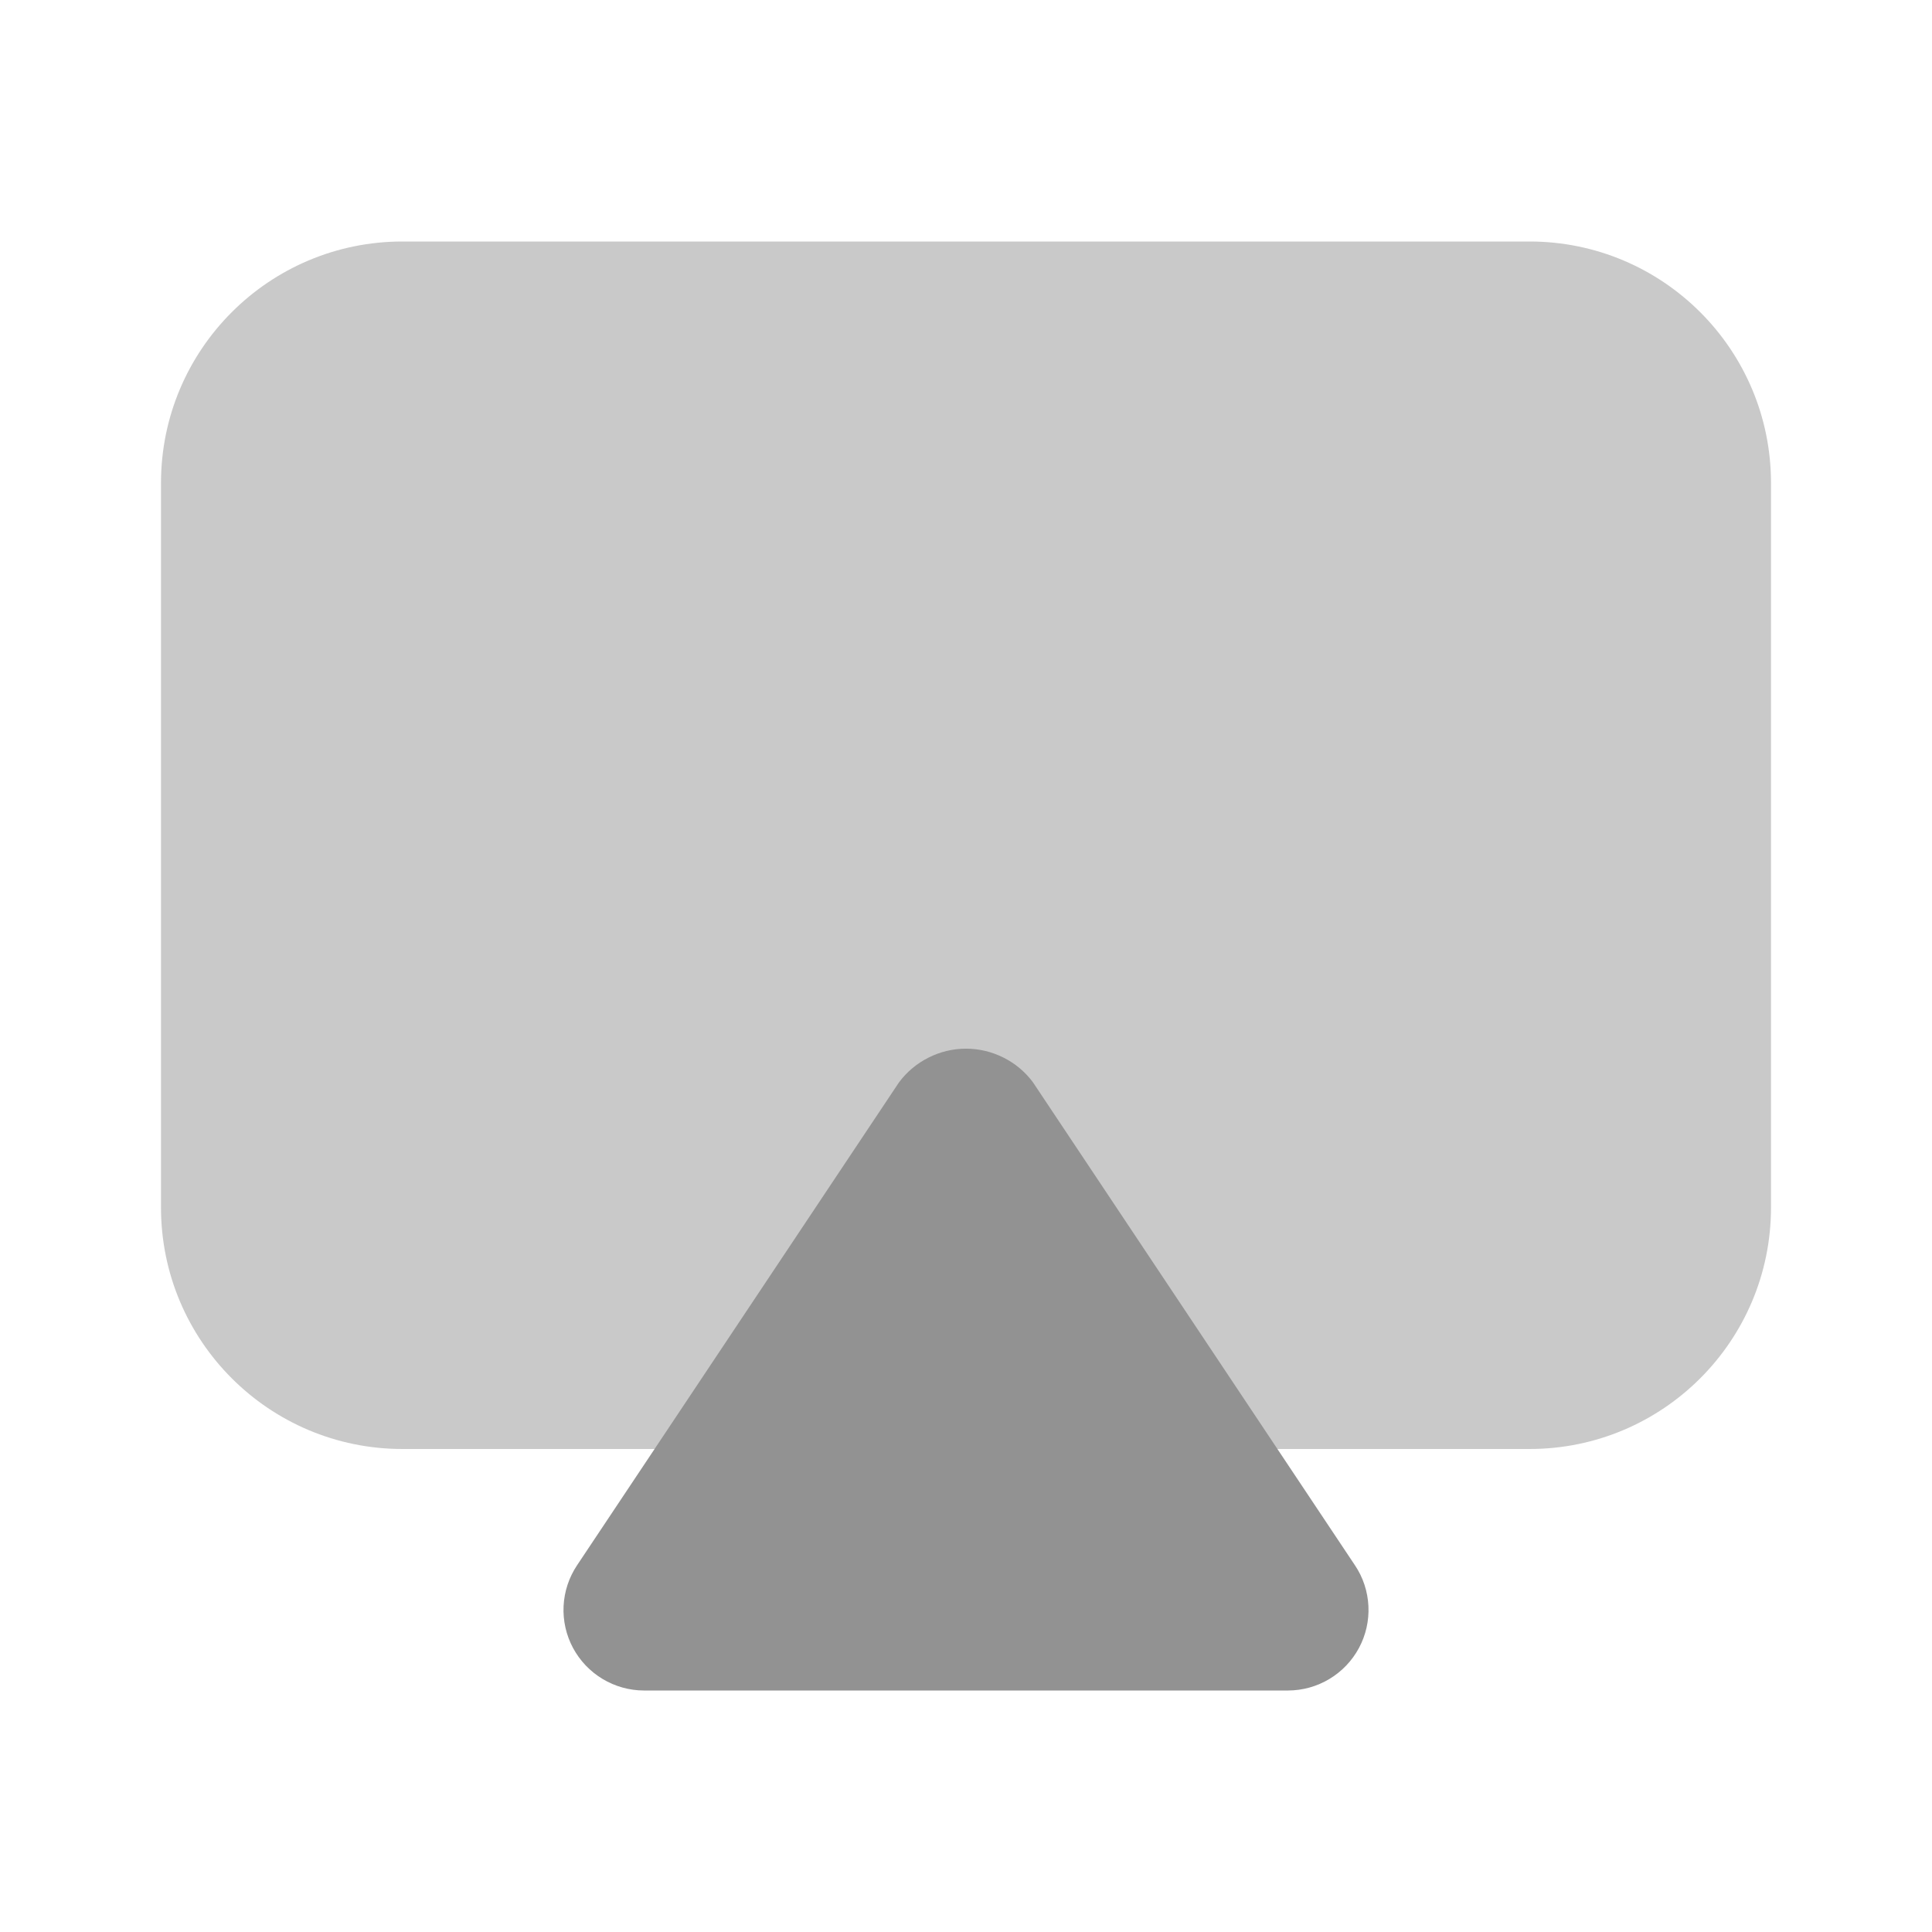 <svg width="24" height="24" viewBox="0 0 24 24" fill="none" xmlns="http://www.w3.org/2000/svg">
<path d="M19 3H5C3.343 3 2 4.343 2 6V15C2 16.657 3.343 18 5 18H19C20.657 18 22 16.657 22 15V6C22 4.343 20.657 3 19 3Z" fill="#C9C9C9"/>
<path d="M16 21H8C7.819 21 7.641 20.95 7.486 20.857C7.331 20.764 7.204 20.631 7.118 20.471C7.033 20.312 6.992 20.132 7.001 19.951C7.01 19.77 7.068 19.595 7.168 19.445L11.168 13.445C11.265 13.315 11.39 13.21 11.535 13.138C11.679 13.065 11.838 13.027 12 13.027C12.162 13.027 12.321 13.065 12.466 13.138C12.61 13.21 12.736 13.315 12.832 13.445L16.832 19.445C16.933 19.595 16.99 19.77 16.999 19.951C17.008 20.132 16.967 20.312 16.882 20.471C16.796 20.631 16.669 20.764 16.514 20.857C16.359 20.95 16.181 21 16 21Z" fill="#929292"/>
</svg>
